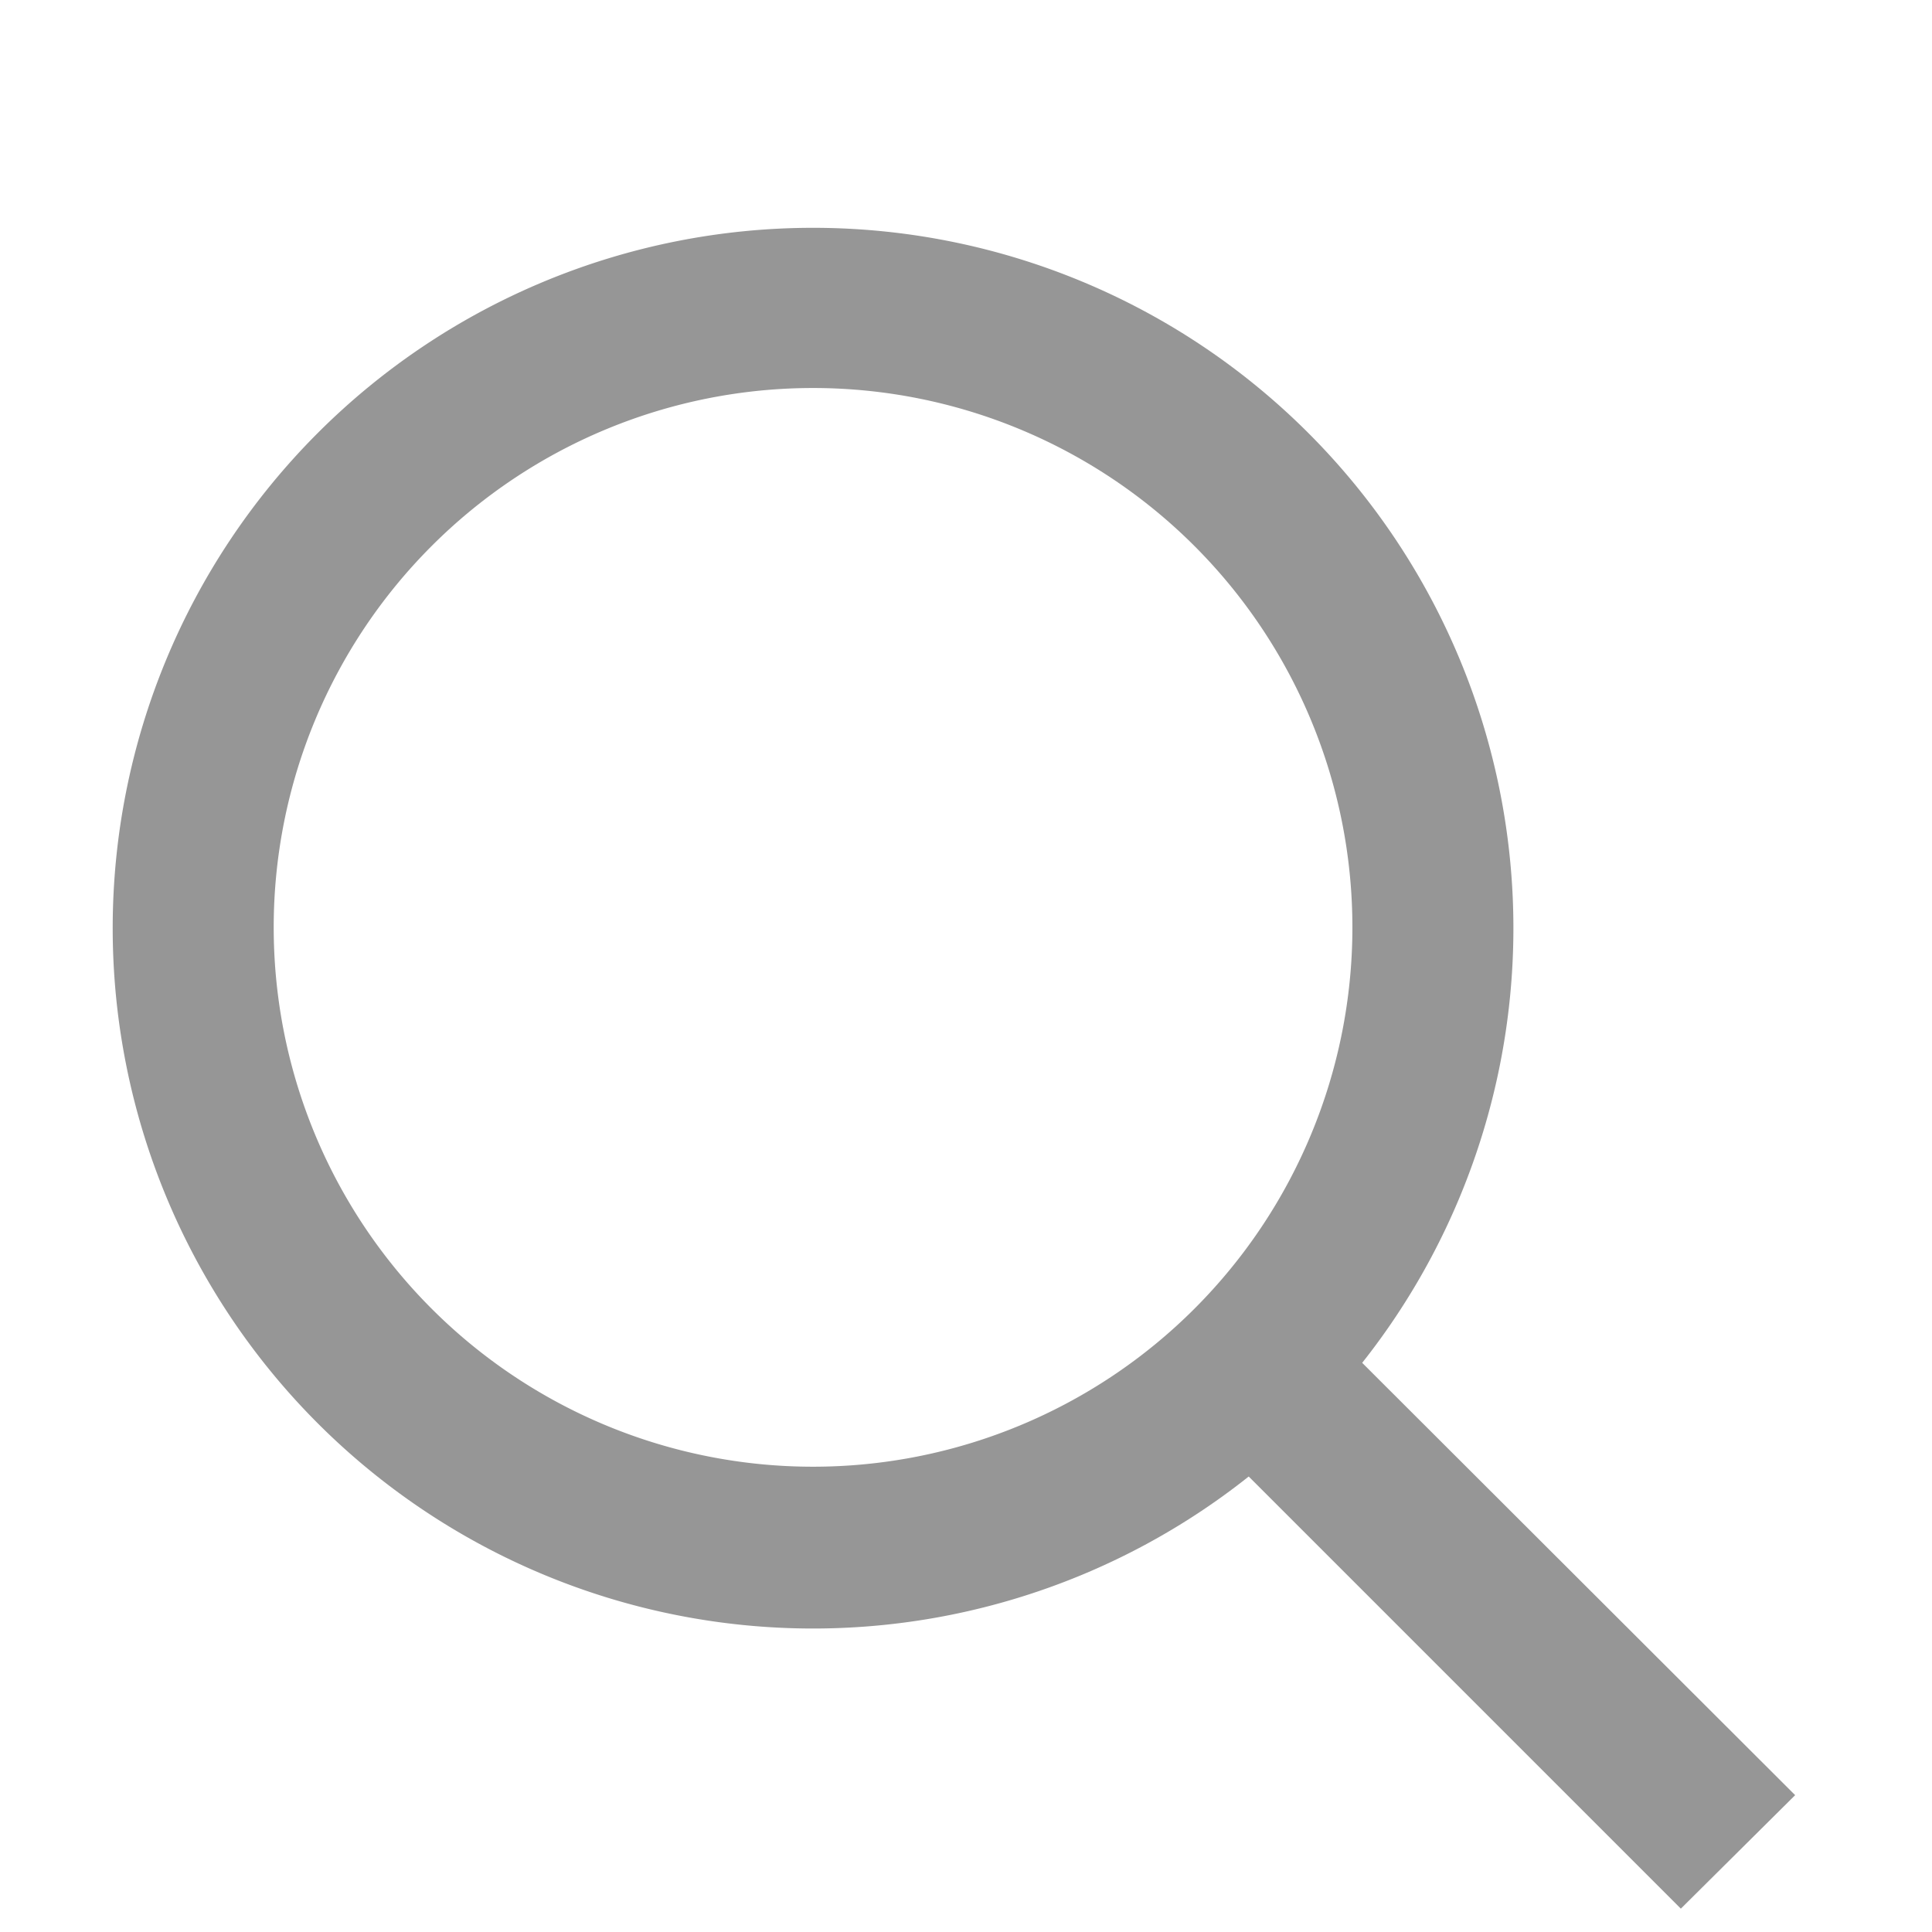 <svg xmlns="http://www.w3.org/2000/svg" width="24" height="24">
  <defs>
    <clipPath id="a">
      <path d="M0 0h24v24H0z" style="fill:none"/>
    </clipPath>
    <style>
      .c{fill:#969696}
    </style>
  </defs>
  <g style="clip-path:url(#a)">
    <path d="M10.1 2.83a8.7 8.7 0 1 1-8.7 8.7 8.7 8.7 0 0 1 8.7-8.7Zm0 15.39a6.7 6.7 0 1 0-6.7-6.7 6.7 6.7 0 0 0 6.7 6.7Z" class="c"/>
    <path d="m20.88 23.71-6.54-6.54 1.41-1.41 6.55 6.54Z" class="c"/>
  </g>
</svg>
